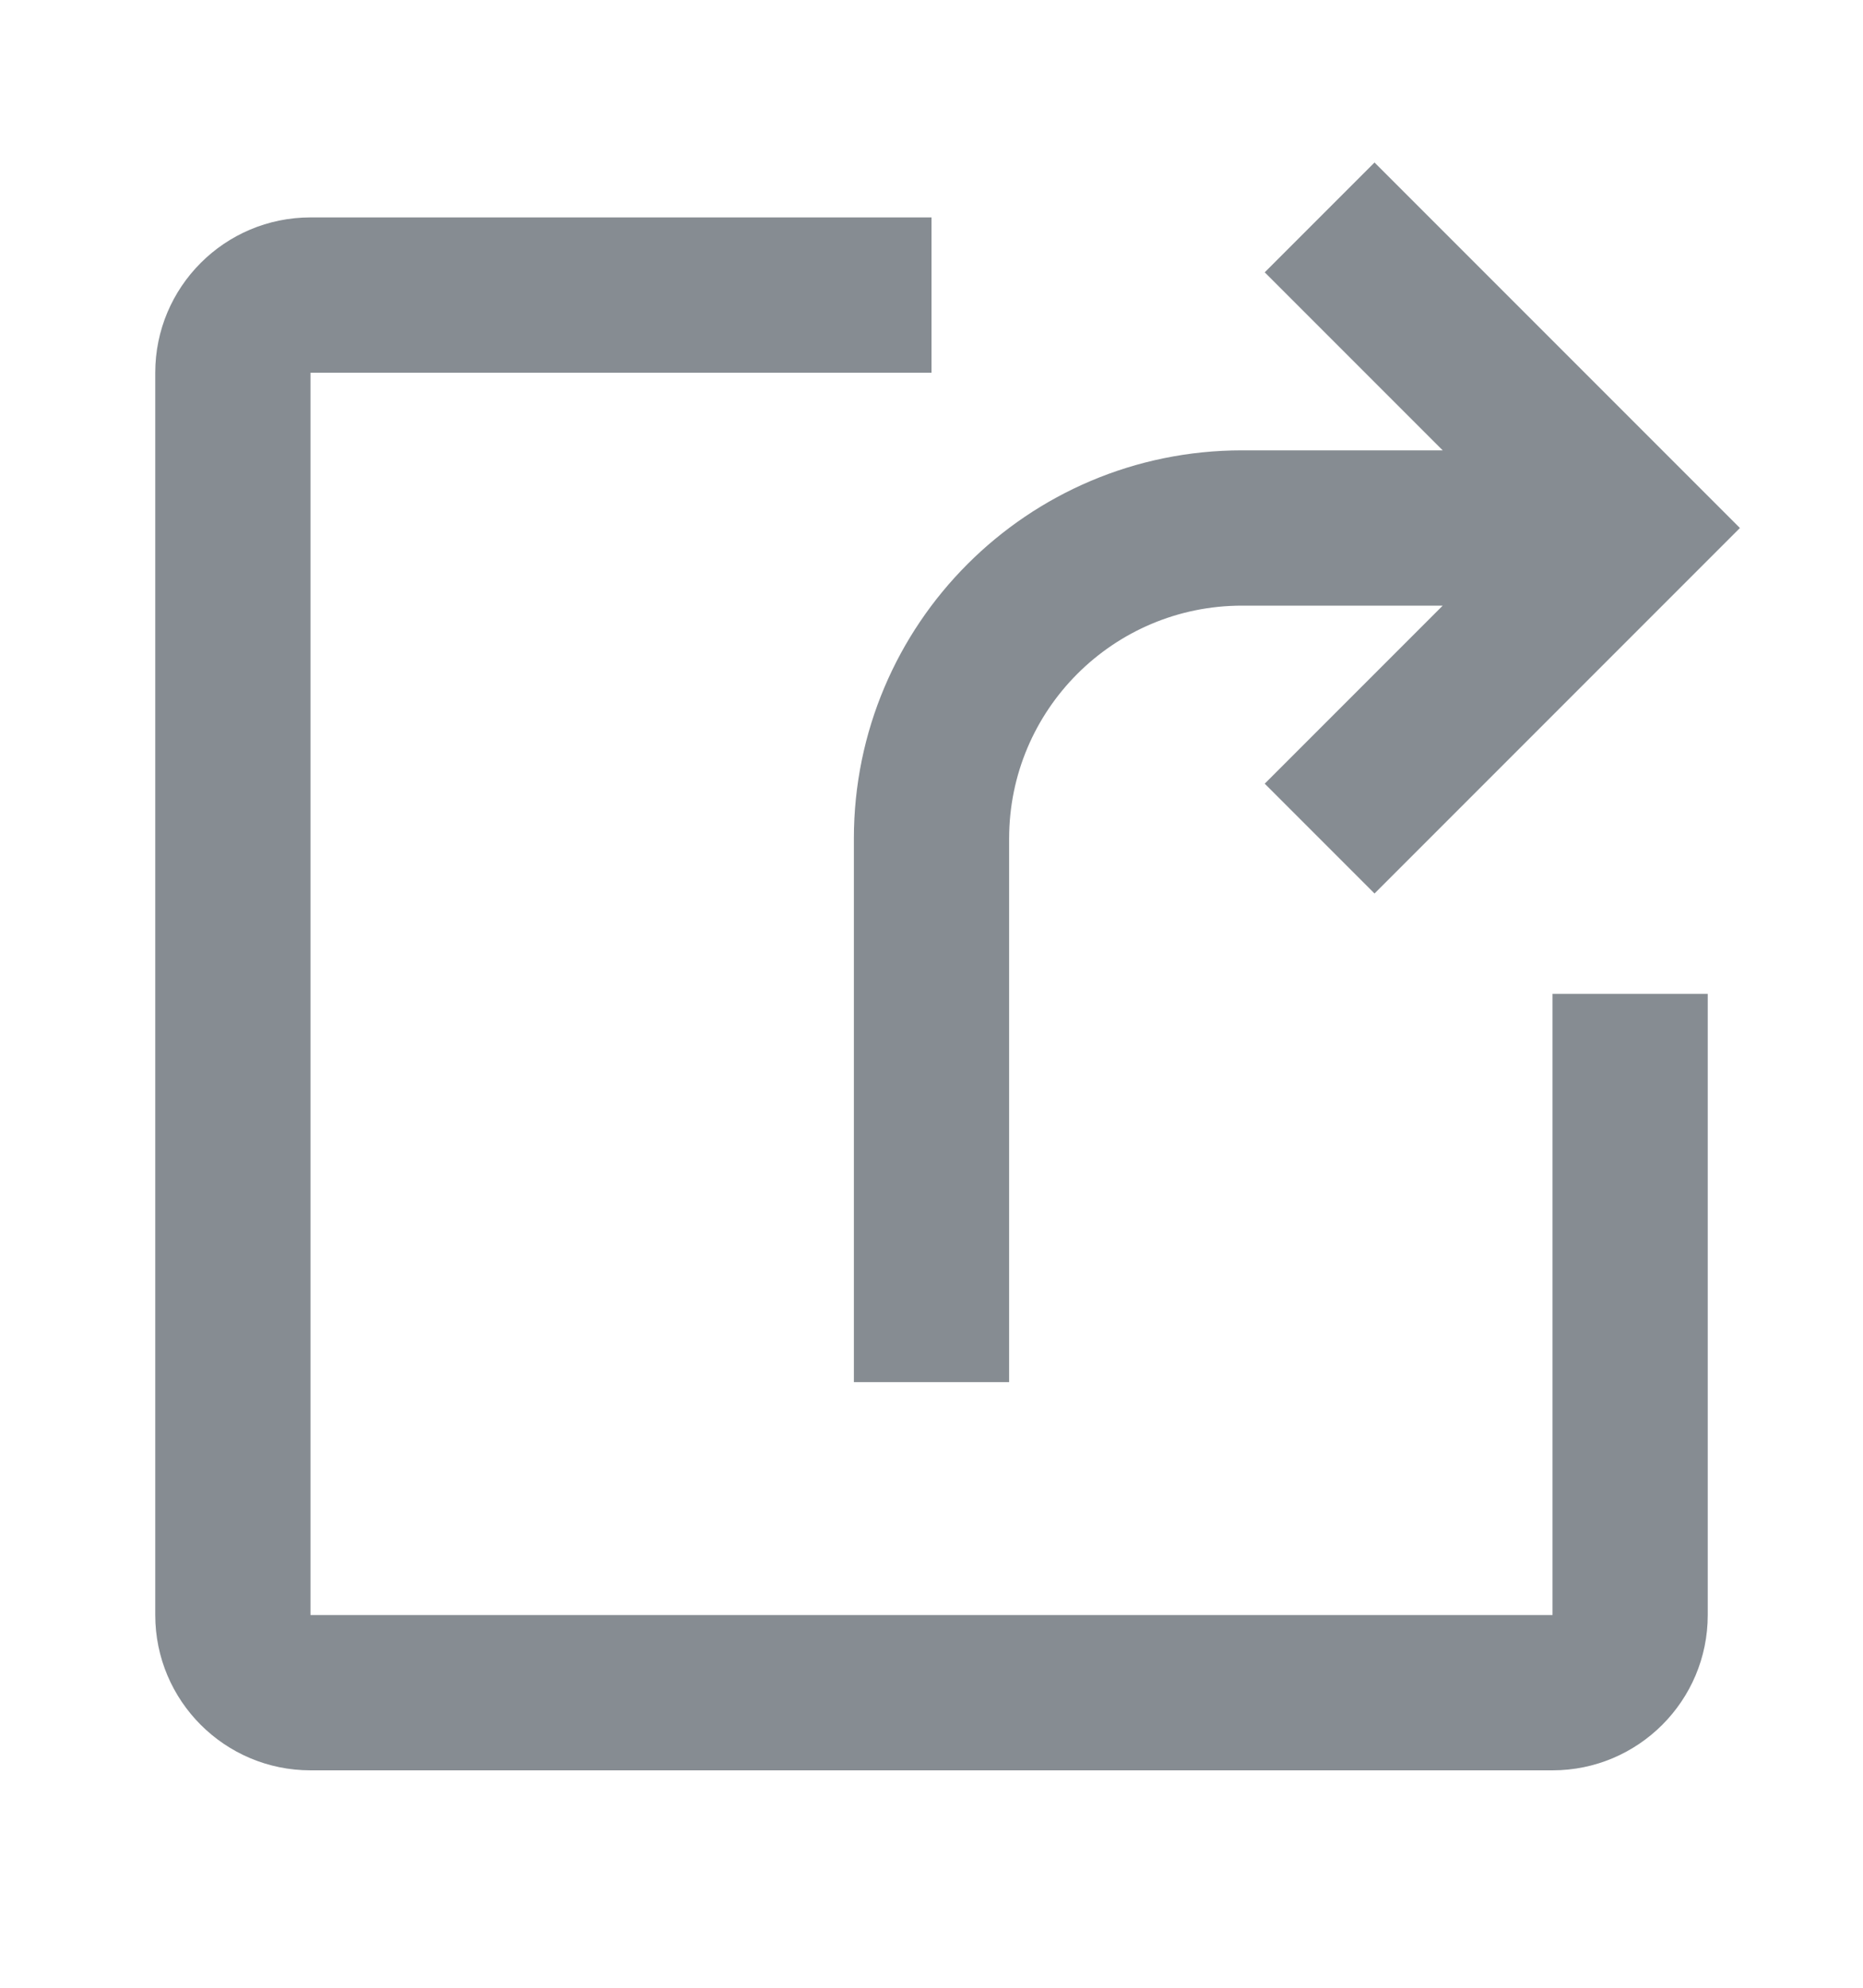 <svg width="15" height="16" viewBox="0 0 15 16" fill="none" xmlns="http://www.w3.org/2000/svg">
<path d="M11.067 1.308L10.183 2.192L11.616 3.625H10C8.274 3.625 6.875 5.024 6.875 6.75V11.125H8.125V6.75C8.125 5.715 8.964 4.875 10 4.875H11.616L10.183 6.308L11.067 7.192L14.009 4.25L11.067 1.308Z" fill="#868C92"/>
<path d="M1.25 3C1.25 2.31 1.81 1.75 2.5 1.75H7.5V3L2.5 3V13H12.5V8H13.75V13C13.75 13.69 13.19 14.25 12.5 14.25H2.5C1.81 14.25 1.25 13.69 1.25 13V3Z" fill="#868C92"/>
</svg>
